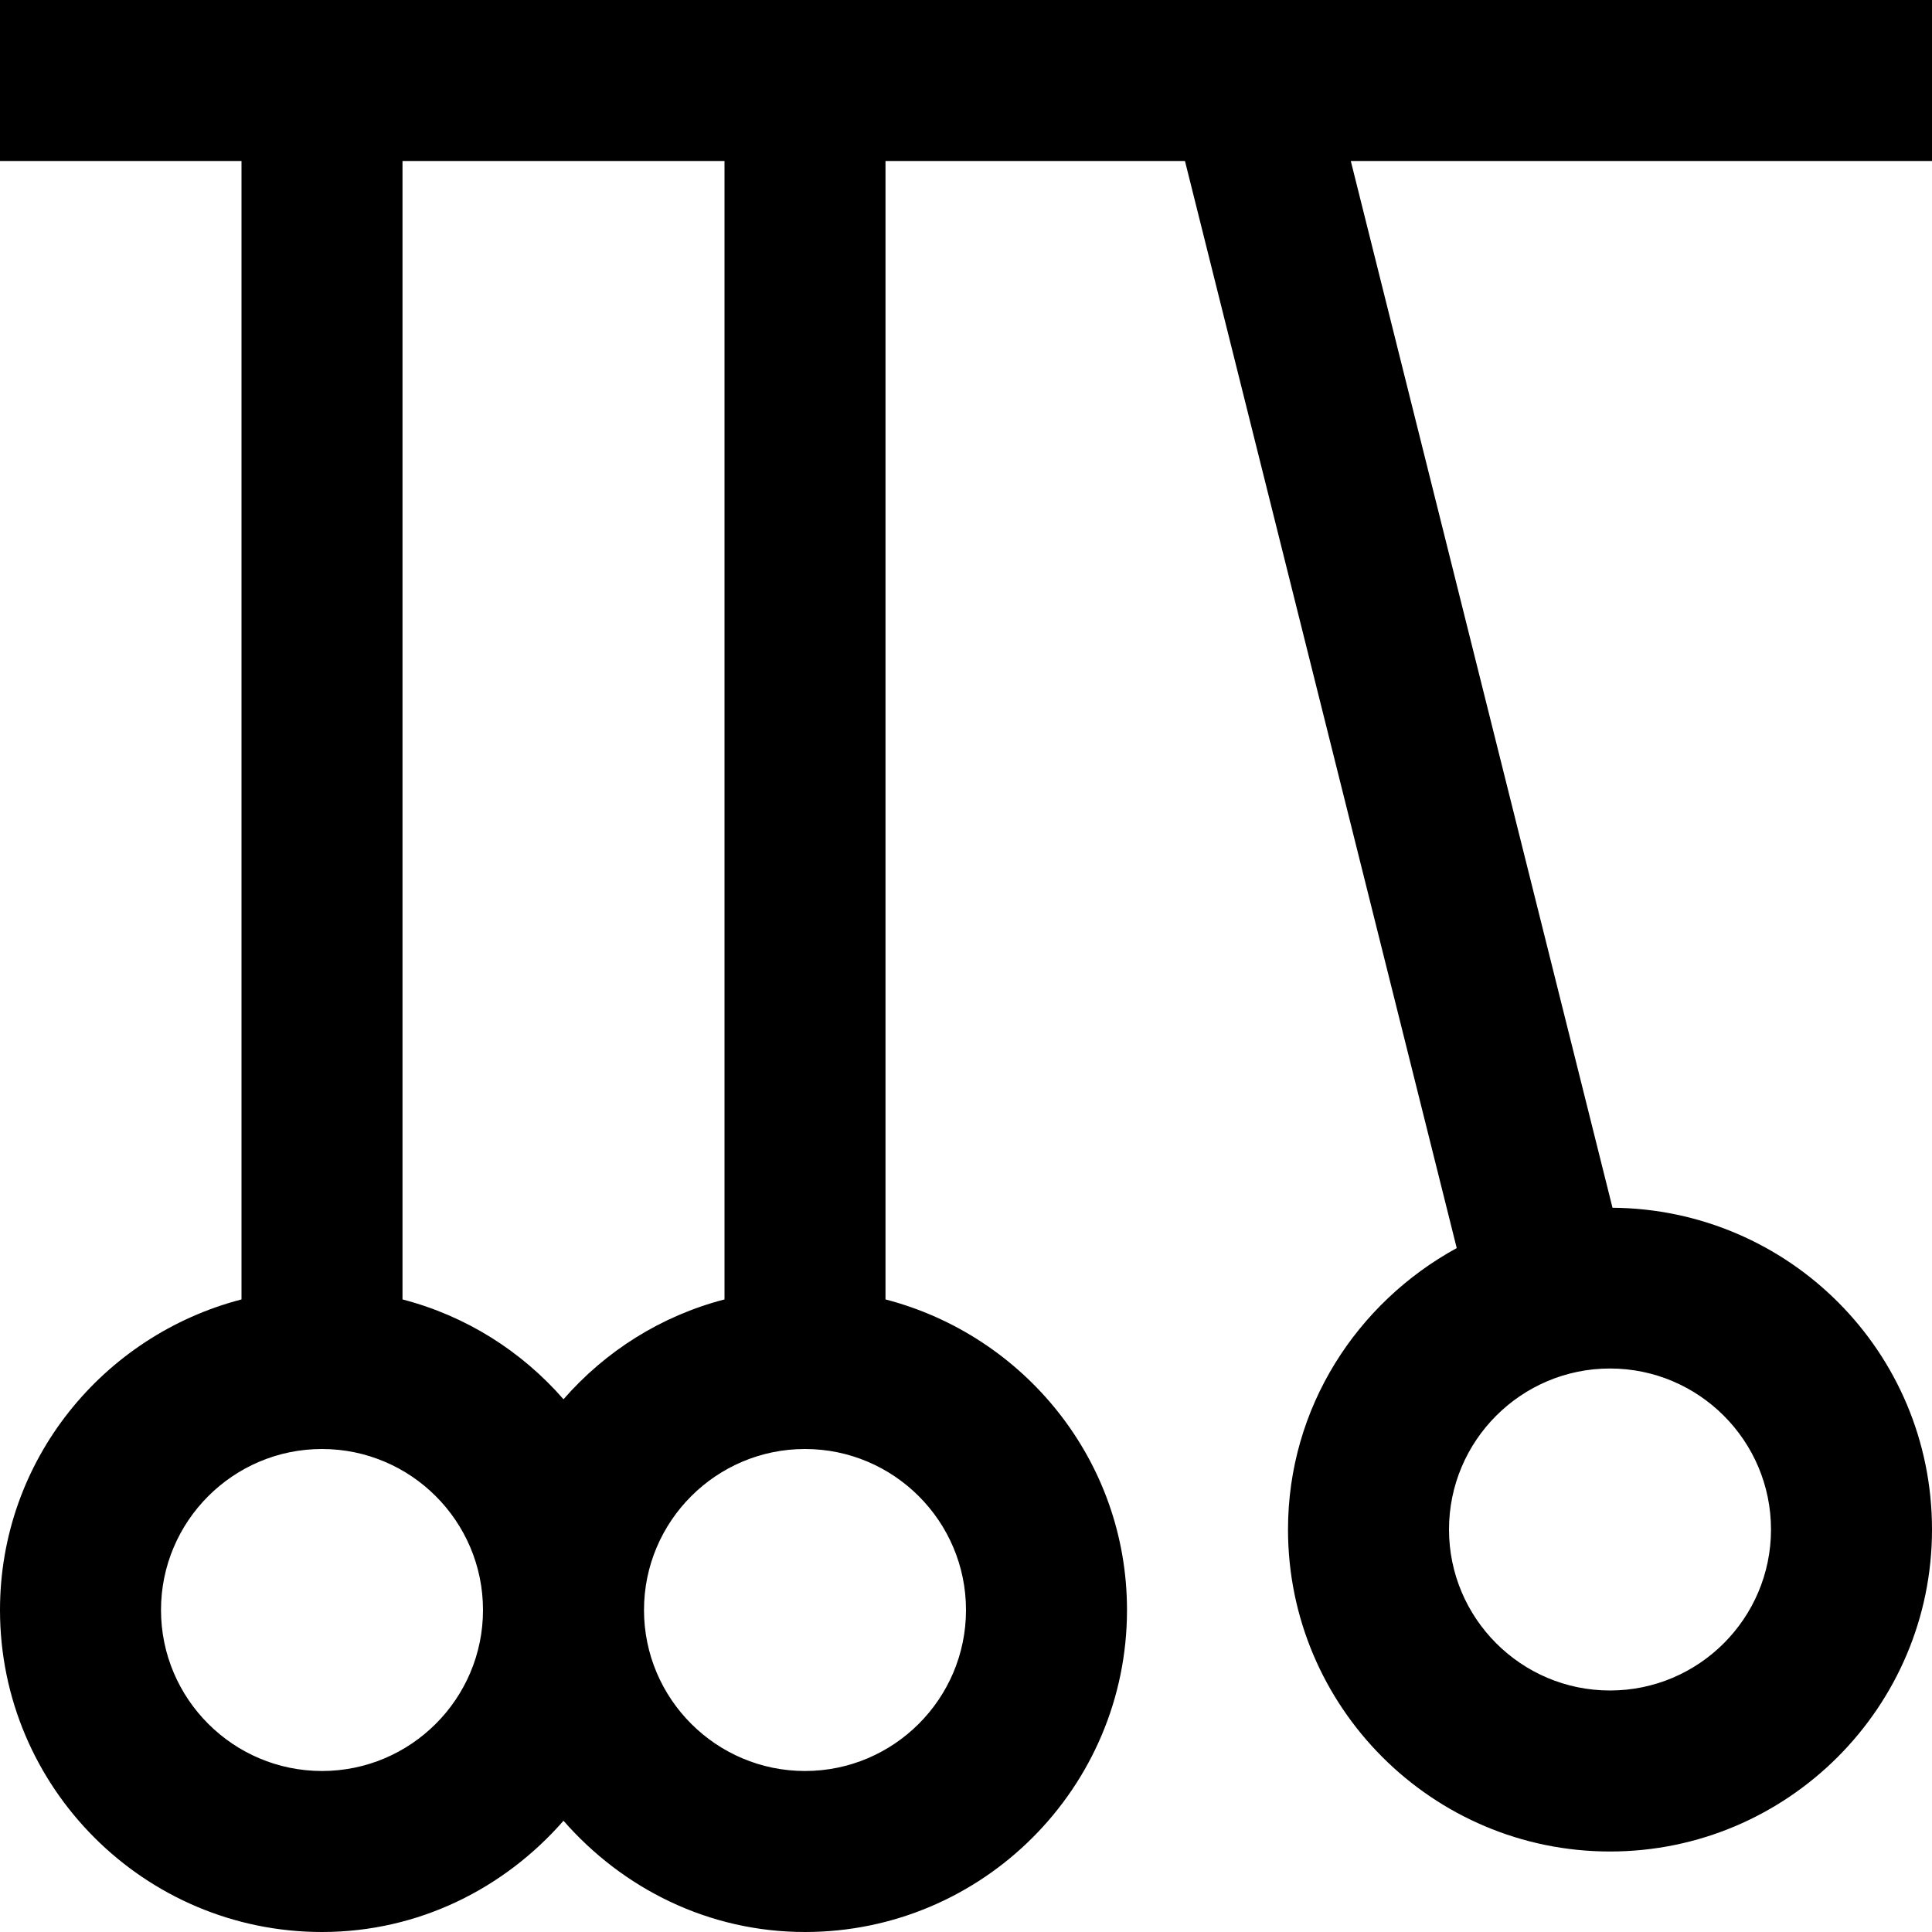 <svg id="Layer_1" viewBox="0 0 24 24" xmlns="http://www.w3.org/2000/svg" data-name="Layer 1"><path d="m24 2v-2h-24v2h3v14.142c-1.721.447-3 1.999-3 3.858 0 2.206 1.794 4 4 4 1.201 0 2.266-.542 3-1.382.734.84 1.799 1.382 3 1.382 2.206 0 4-1.794 4-4 0-1.859-1.279-3.411-3-3.858v-14.142h3.72l3.376 13.504c-1.242.68-2.096 1.983-2.096 3.496 0 2.206 1.794 4 4 4s4-1.794 4-4-1.777-3.98-3.969-3.997l-3.251-13.003zm-2 17c0 1.103-.897 2-2 2s-2-.897-2-2 .897-2 2-2 2 .897 2 2zm-18 3c-1.103 0-2-.897-2-2s.897-2 2-2 2 .897 2 2-.897 2-2 2zm8-2c0 1.103-.897 2-2 2s-2-.897-2-2 .897-2 2-2 2 .897 2 2zm-3-3.858c-.79.205-1.479.643-2 1.24-.521-.597-1.21-1.035-2-1.24v-14.142h4z"/></svg>